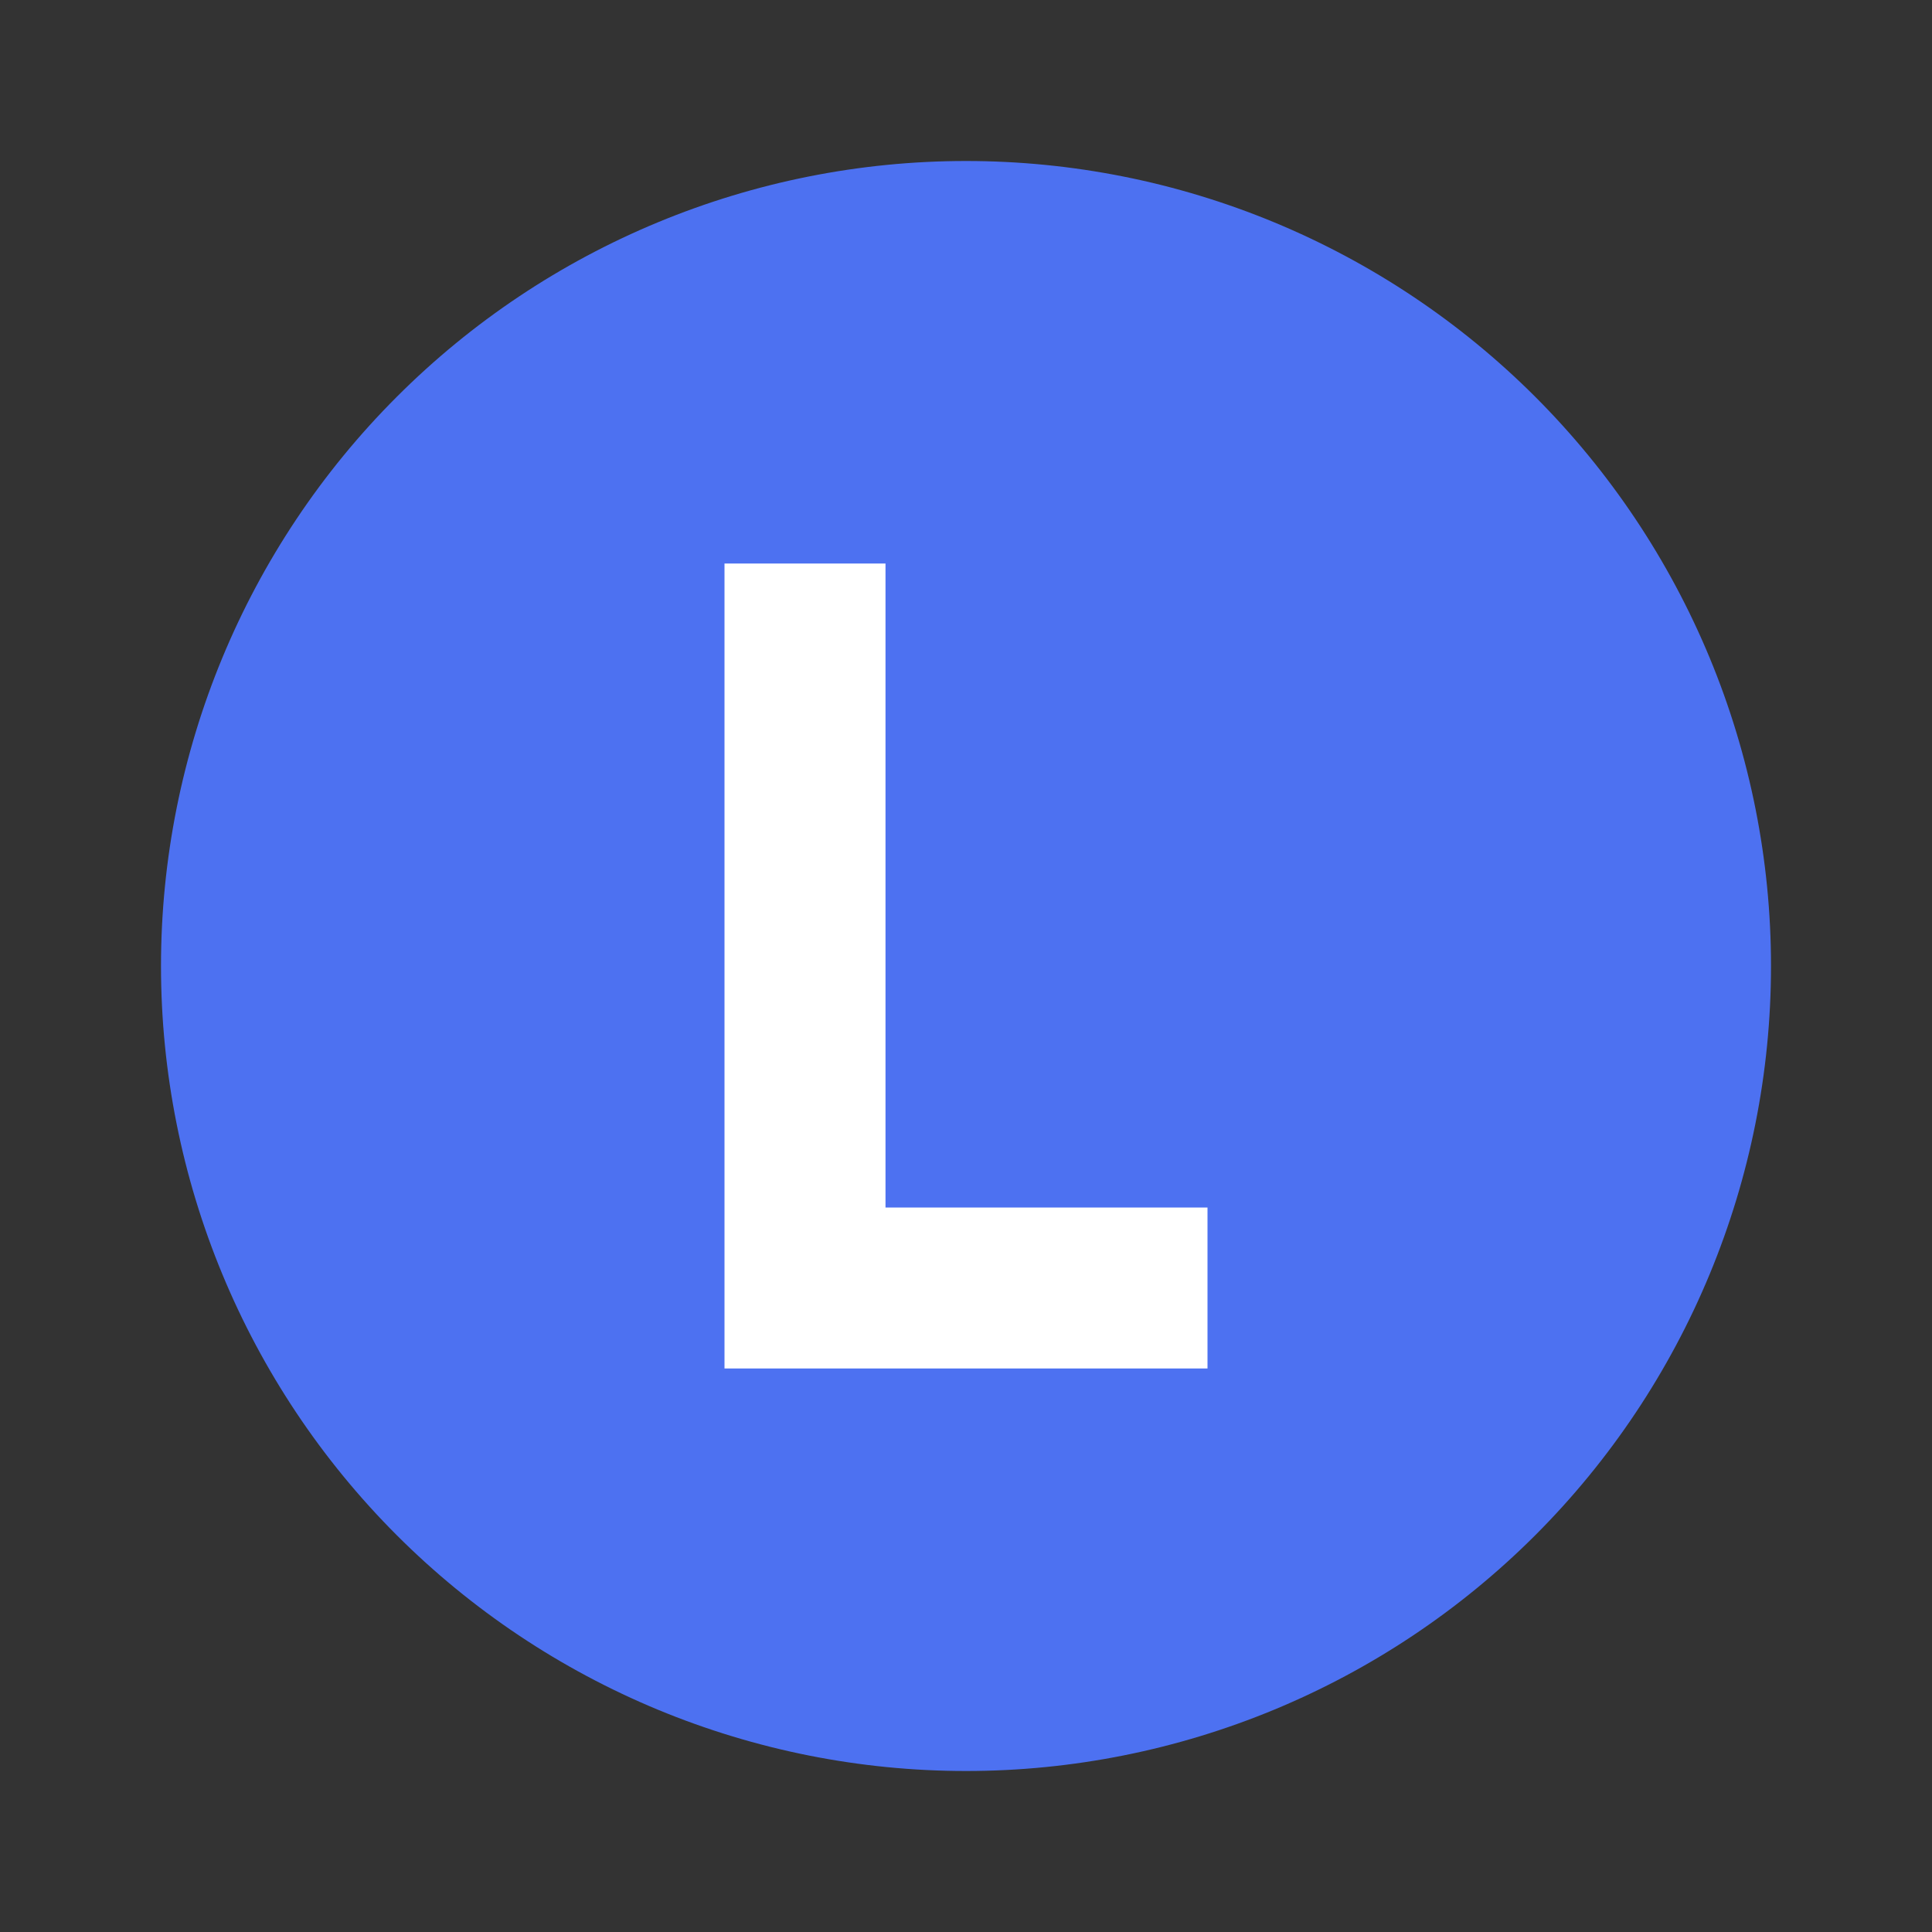 <svg width="39" height="39" viewBox="0 0 39 39" fill="none" xmlns="http://www.w3.org/2000/svg">
    <rect x="0" y="0" width="39" height="39" fill="#333333" stroke="none"/>
    <circle cx="20" cy="20" r="12" fill="white"/>
    <path d="M14.625 11.375V27.625H24.375V24.375H17.875V11.375H14.625ZM19.5 3.25C21.634 3.25 23.747 3.67 25.719 4.487C27.69 5.304 29.482 6.501 30.991 8.01C32.499 9.518 33.696 11.31 34.513 13.281C35.33 15.253 35.75 17.366 35.75 19.5C35.75 23.81 34.038 27.943 30.991 30.991C27.943 34.038 23.81 35.75 19.5 35.75C17.366 35.75 15.253 35.33 13.281 34.513C11.31 33.696 9.518 32.499 8.01 30.991C4.962 27.943 3.25 23.81 3.25 19.5C3.25 15.19 4.962 11.057 8.01 8.01C11.057 4.962 15.19 3.25 19.5 3.25Z" fill="#4D71F1"/>
</svg>
